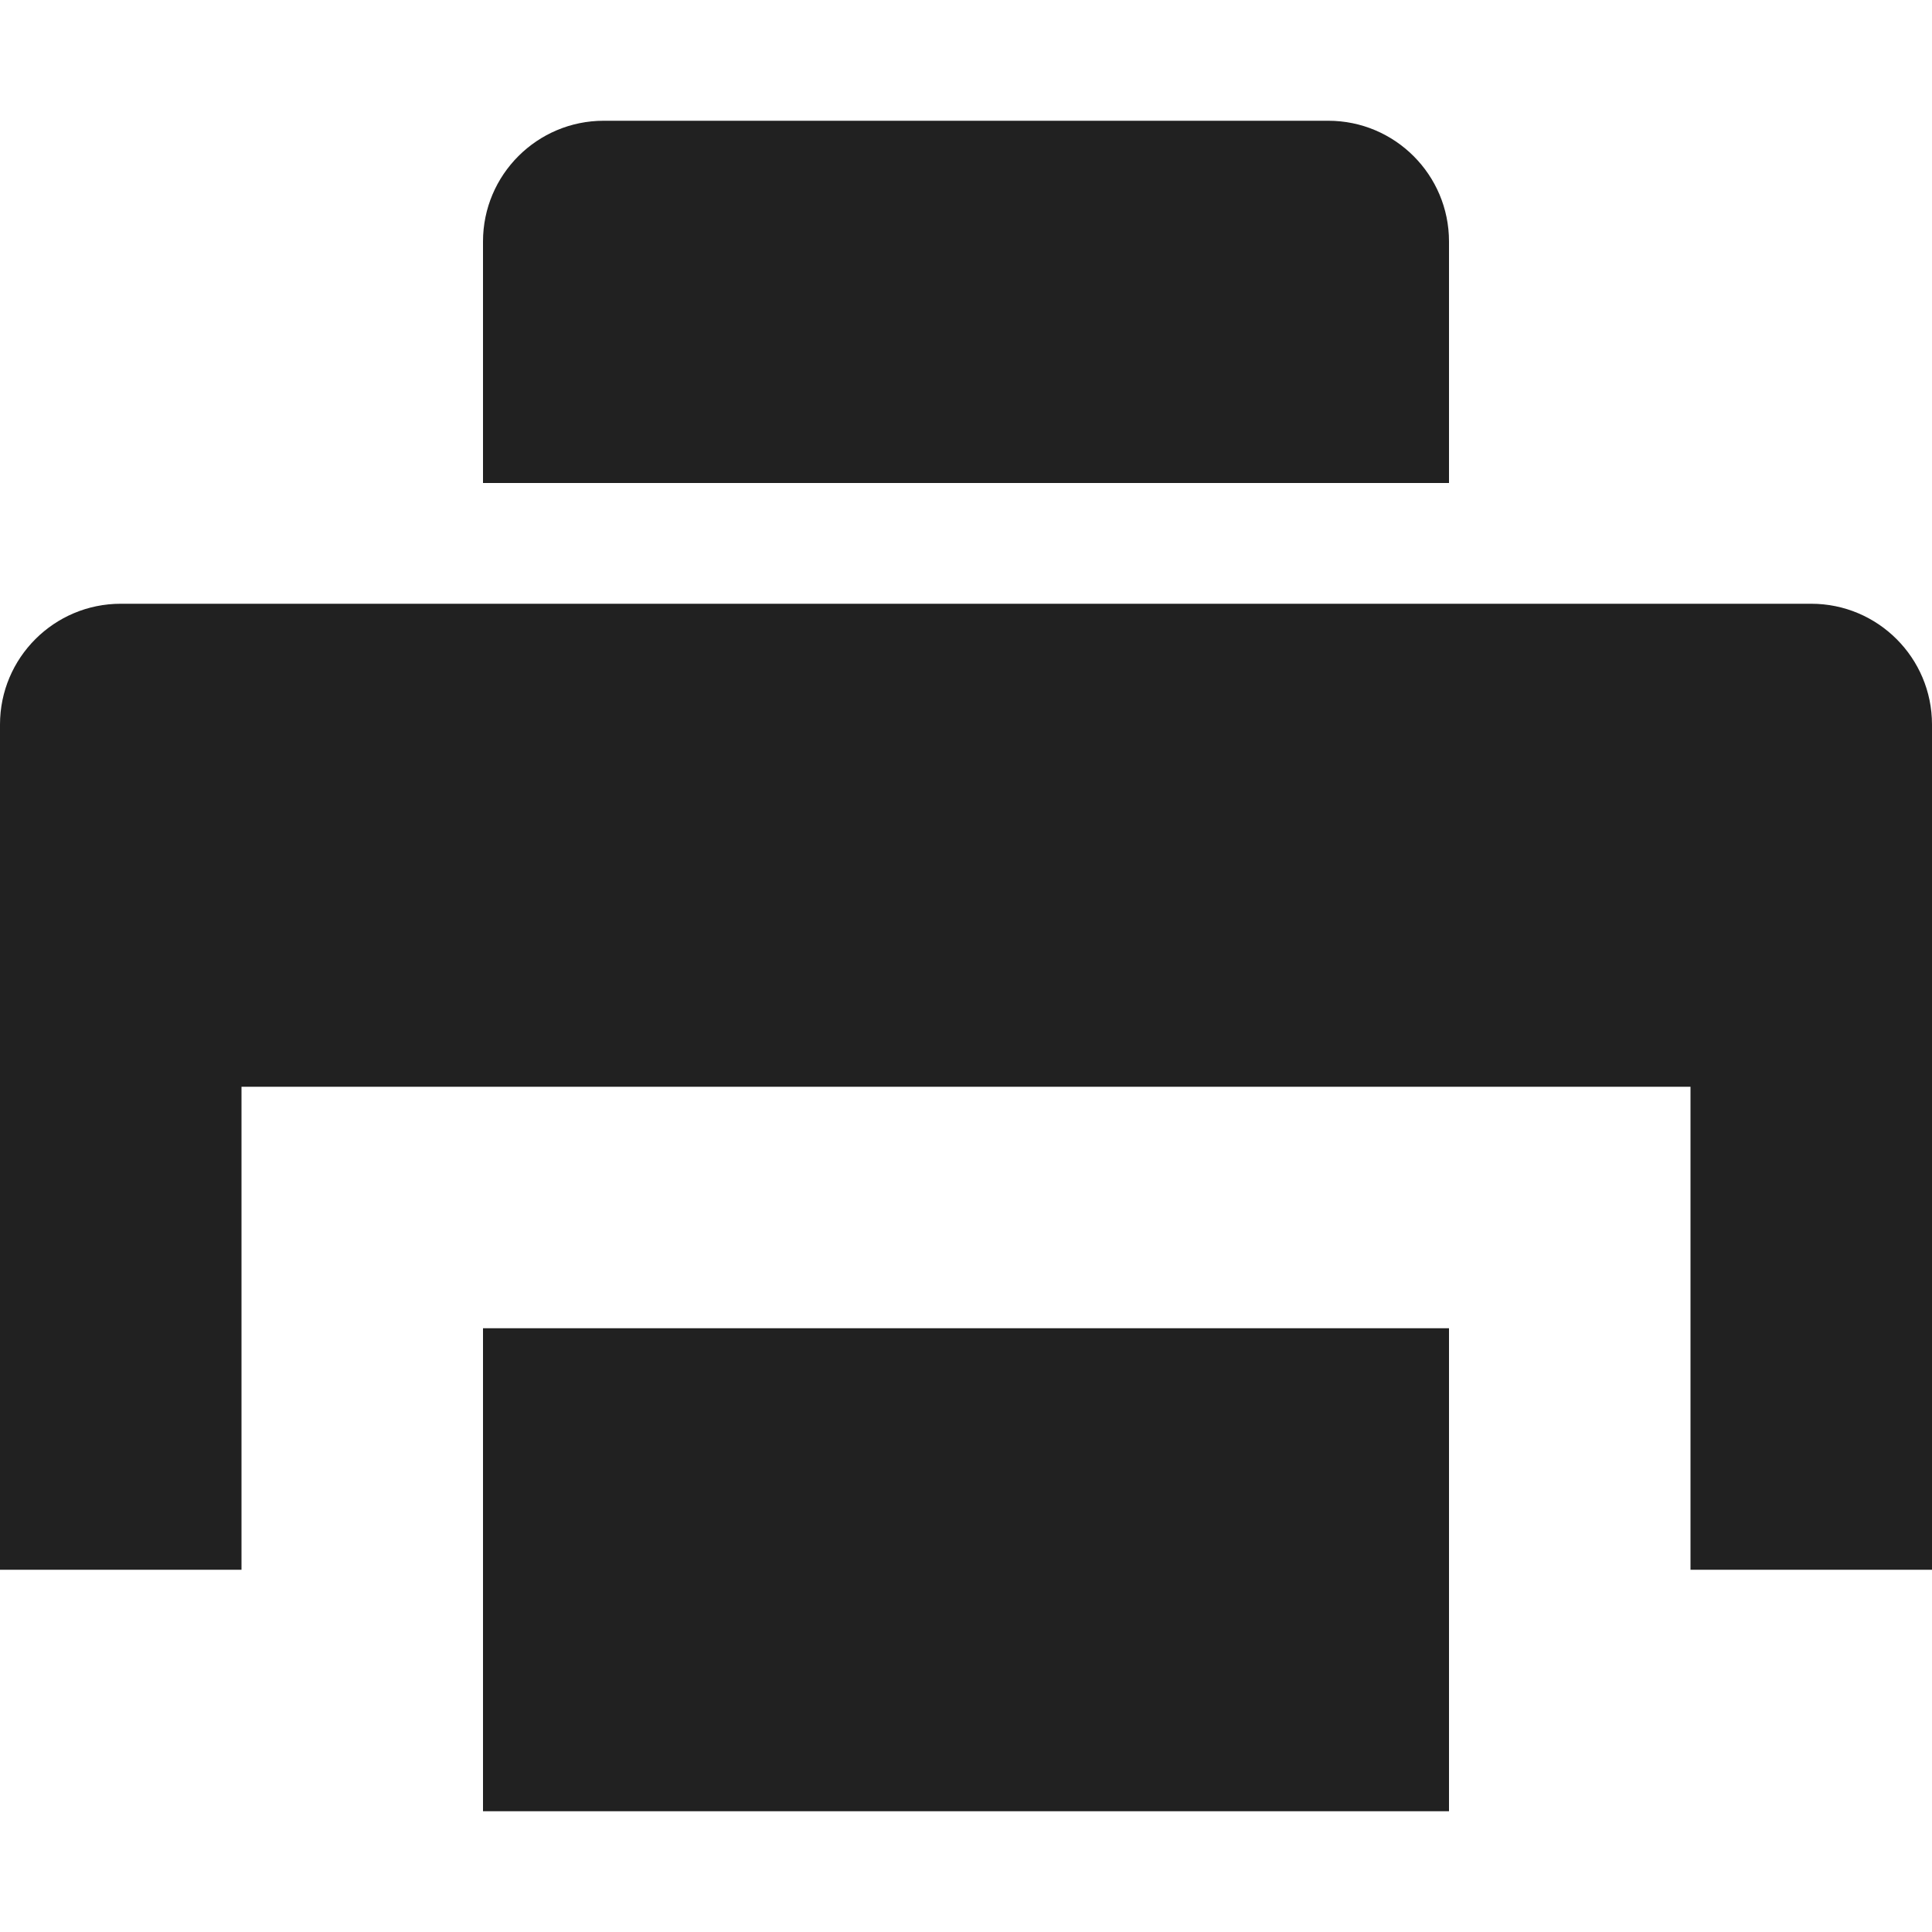<?xml version="1.0" encoding="UTF-8"?>
<svg width="32px" height="32px" viewBox="0 0 32 32" version="1.1" xmlns="http://www.w3.org/2000/svg" xmlns:xlink="http://www.w3.org/1999/xlink">
    <!-- Generator: Sketch 50.2 (55047) - http://www.bohemiancoding.com/sketch -->
    <title>printer-fill</title>
    <desc>Created with Sketch.</desc>
    <defs></defs>
    <g id="printer" stroke="none" stroke-width="1" fill="none" fill-rule="evenodd">
        <path d="M8,30 L8,22 L24,22 L24,30 L8,30 Z M30,10 C31.104,10 32,10.896 32,12 L32,26 L28,26 L28,18 L4,18 L4,26 L0,26 L0,12 C0,10.896 0.896,10 2,10 L30,10 Z M24,4 L24,8 L8,8 L8,4 C8,2.896 8.896,2 10,2 L22,2 C23.104,2 24,2.896 24,4 Z" id="Combined-Shape" fill="#212121"></path>
    </g>
</svg>